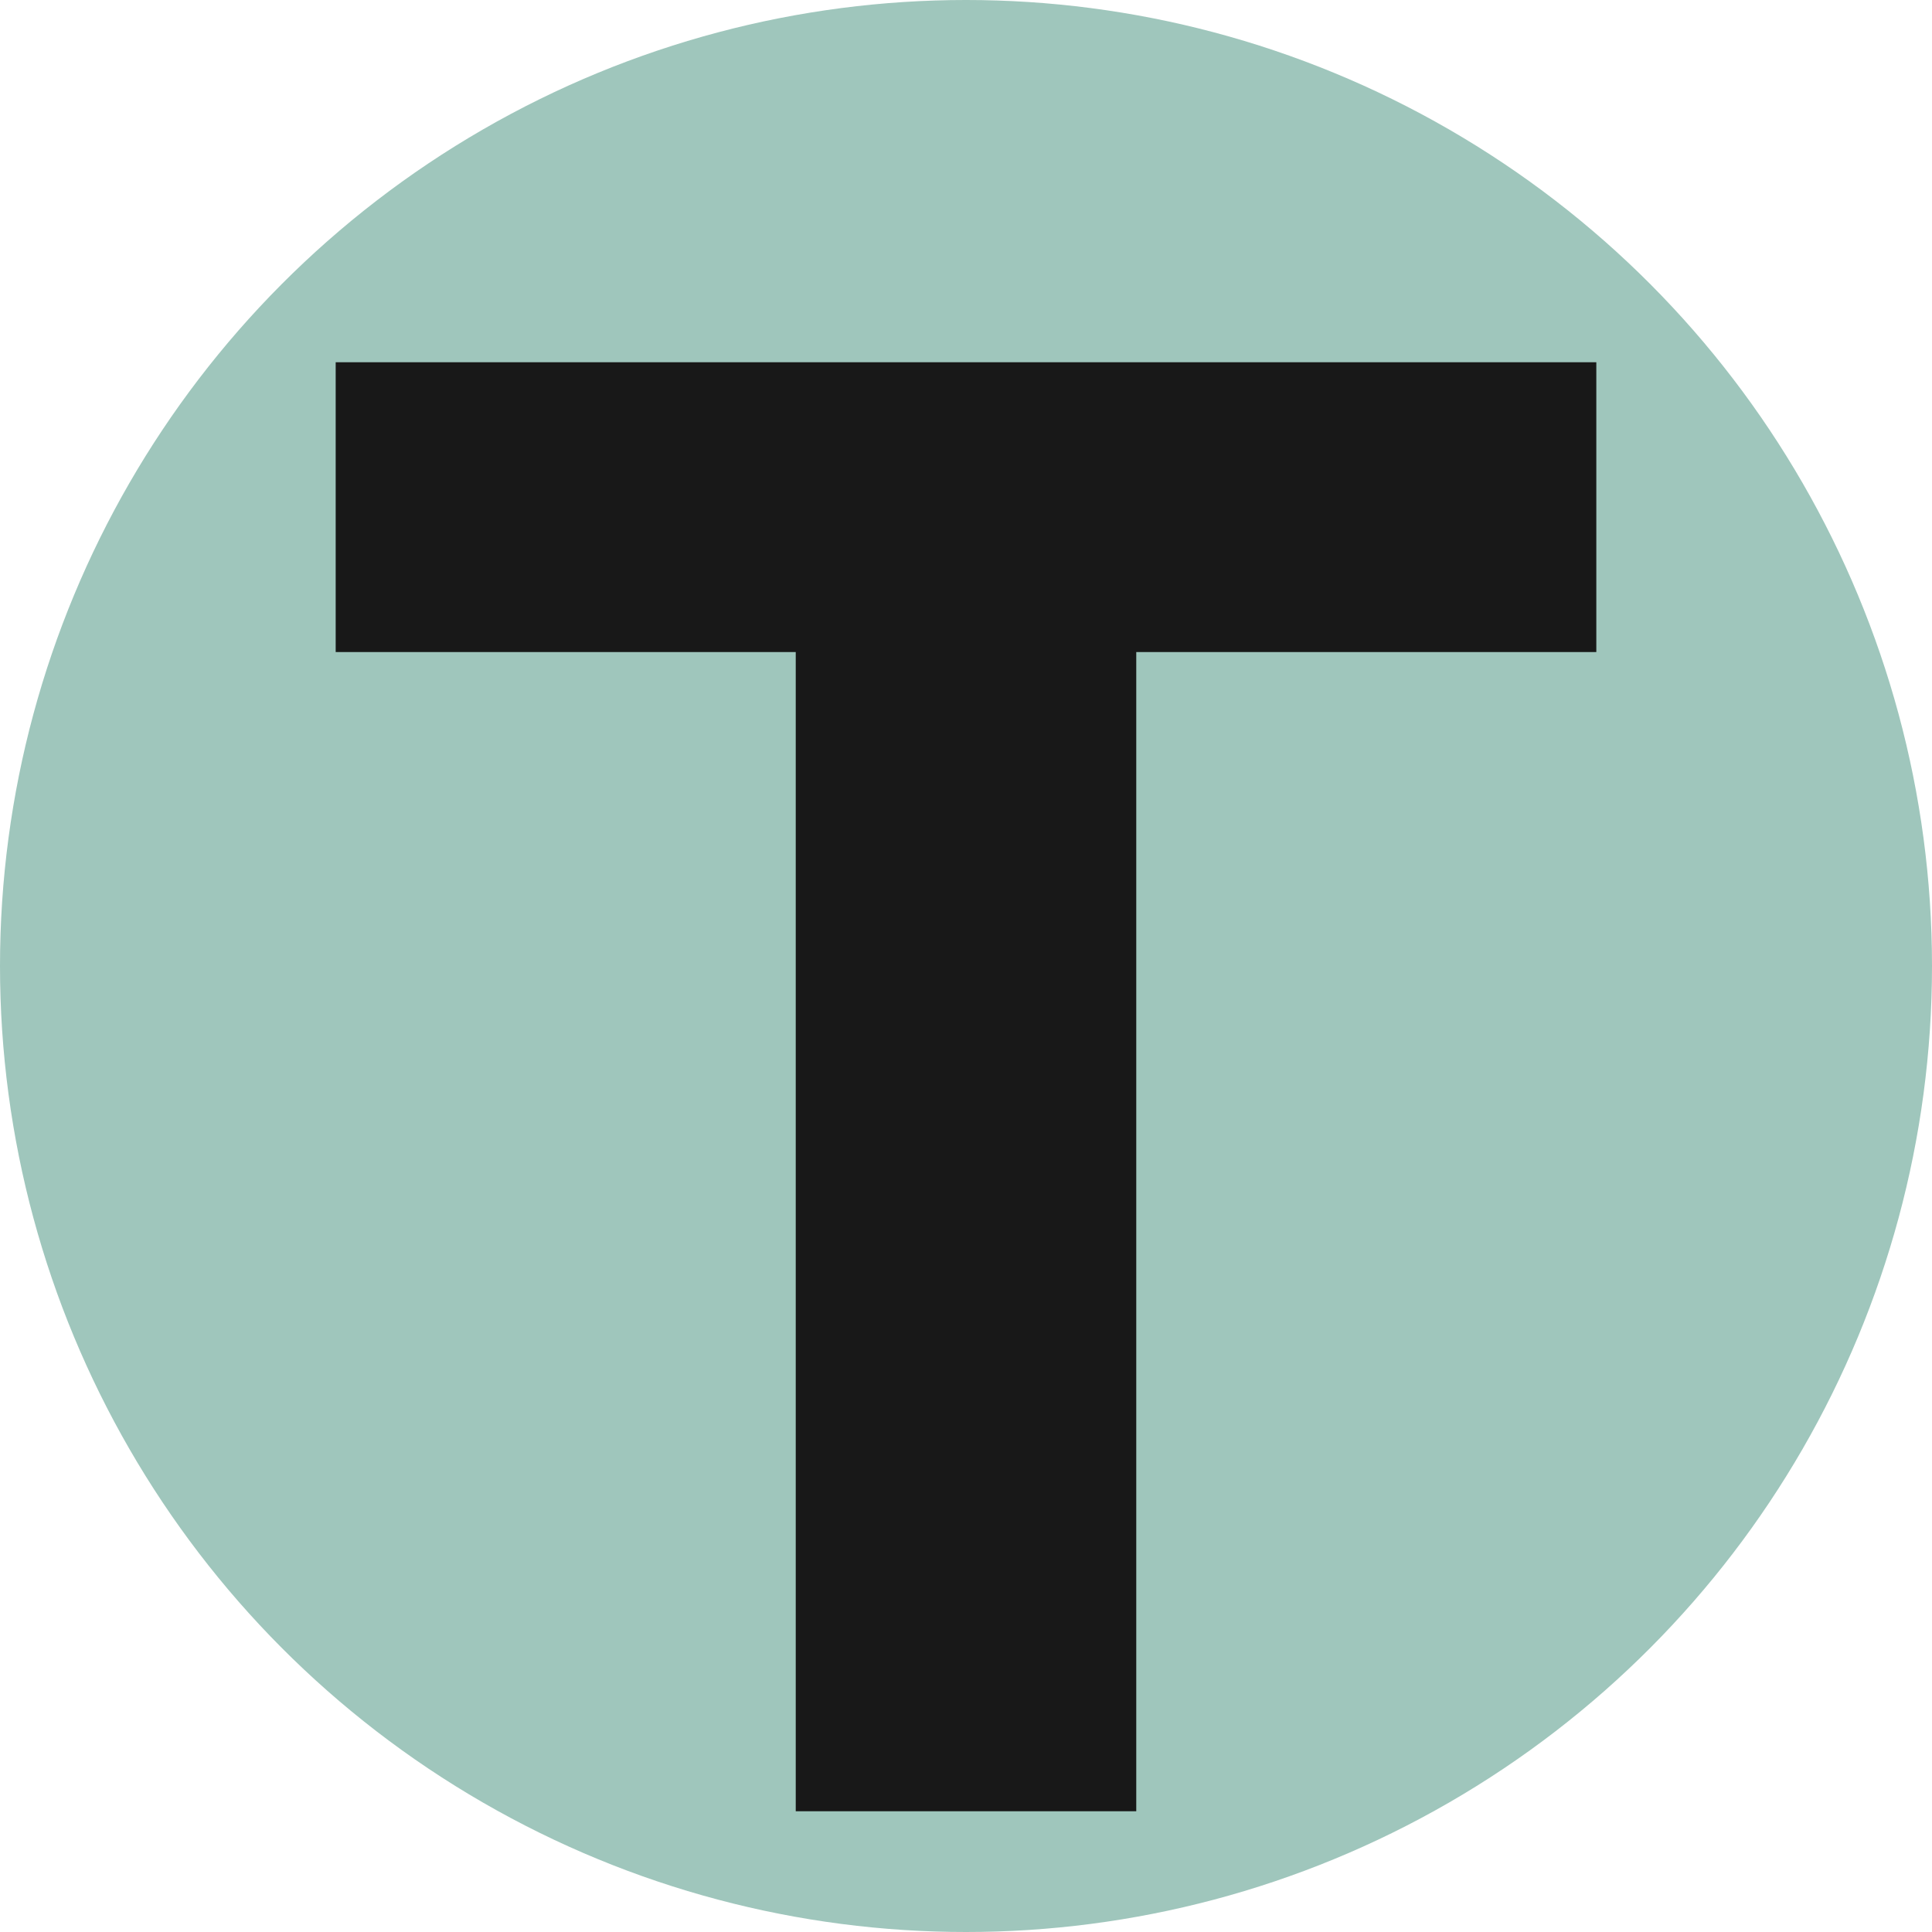 <svg xmlns="http://www.w3.org/2000/svg" viewBox="0 0 16 16"><defs><style>.cls-1{fill:#9fc6bc;}.cls-2{fill:#181818;}</style></defs><g id="Layer_2" data-name="Layer 2"><g id="Layer_1-2" data-name="Layer 1"><circle class="cls-1" cx="8" cy="8" r="8"/><polygon id="T1" class="cls-2" points="6.59 5.4 2.78 5.4 2.78 3 13.22 3 13.22 5.4 9.41 5.4 9.41 15 6.59 15 6.59 5.4 6.59 5.4"/></g></g></svg>